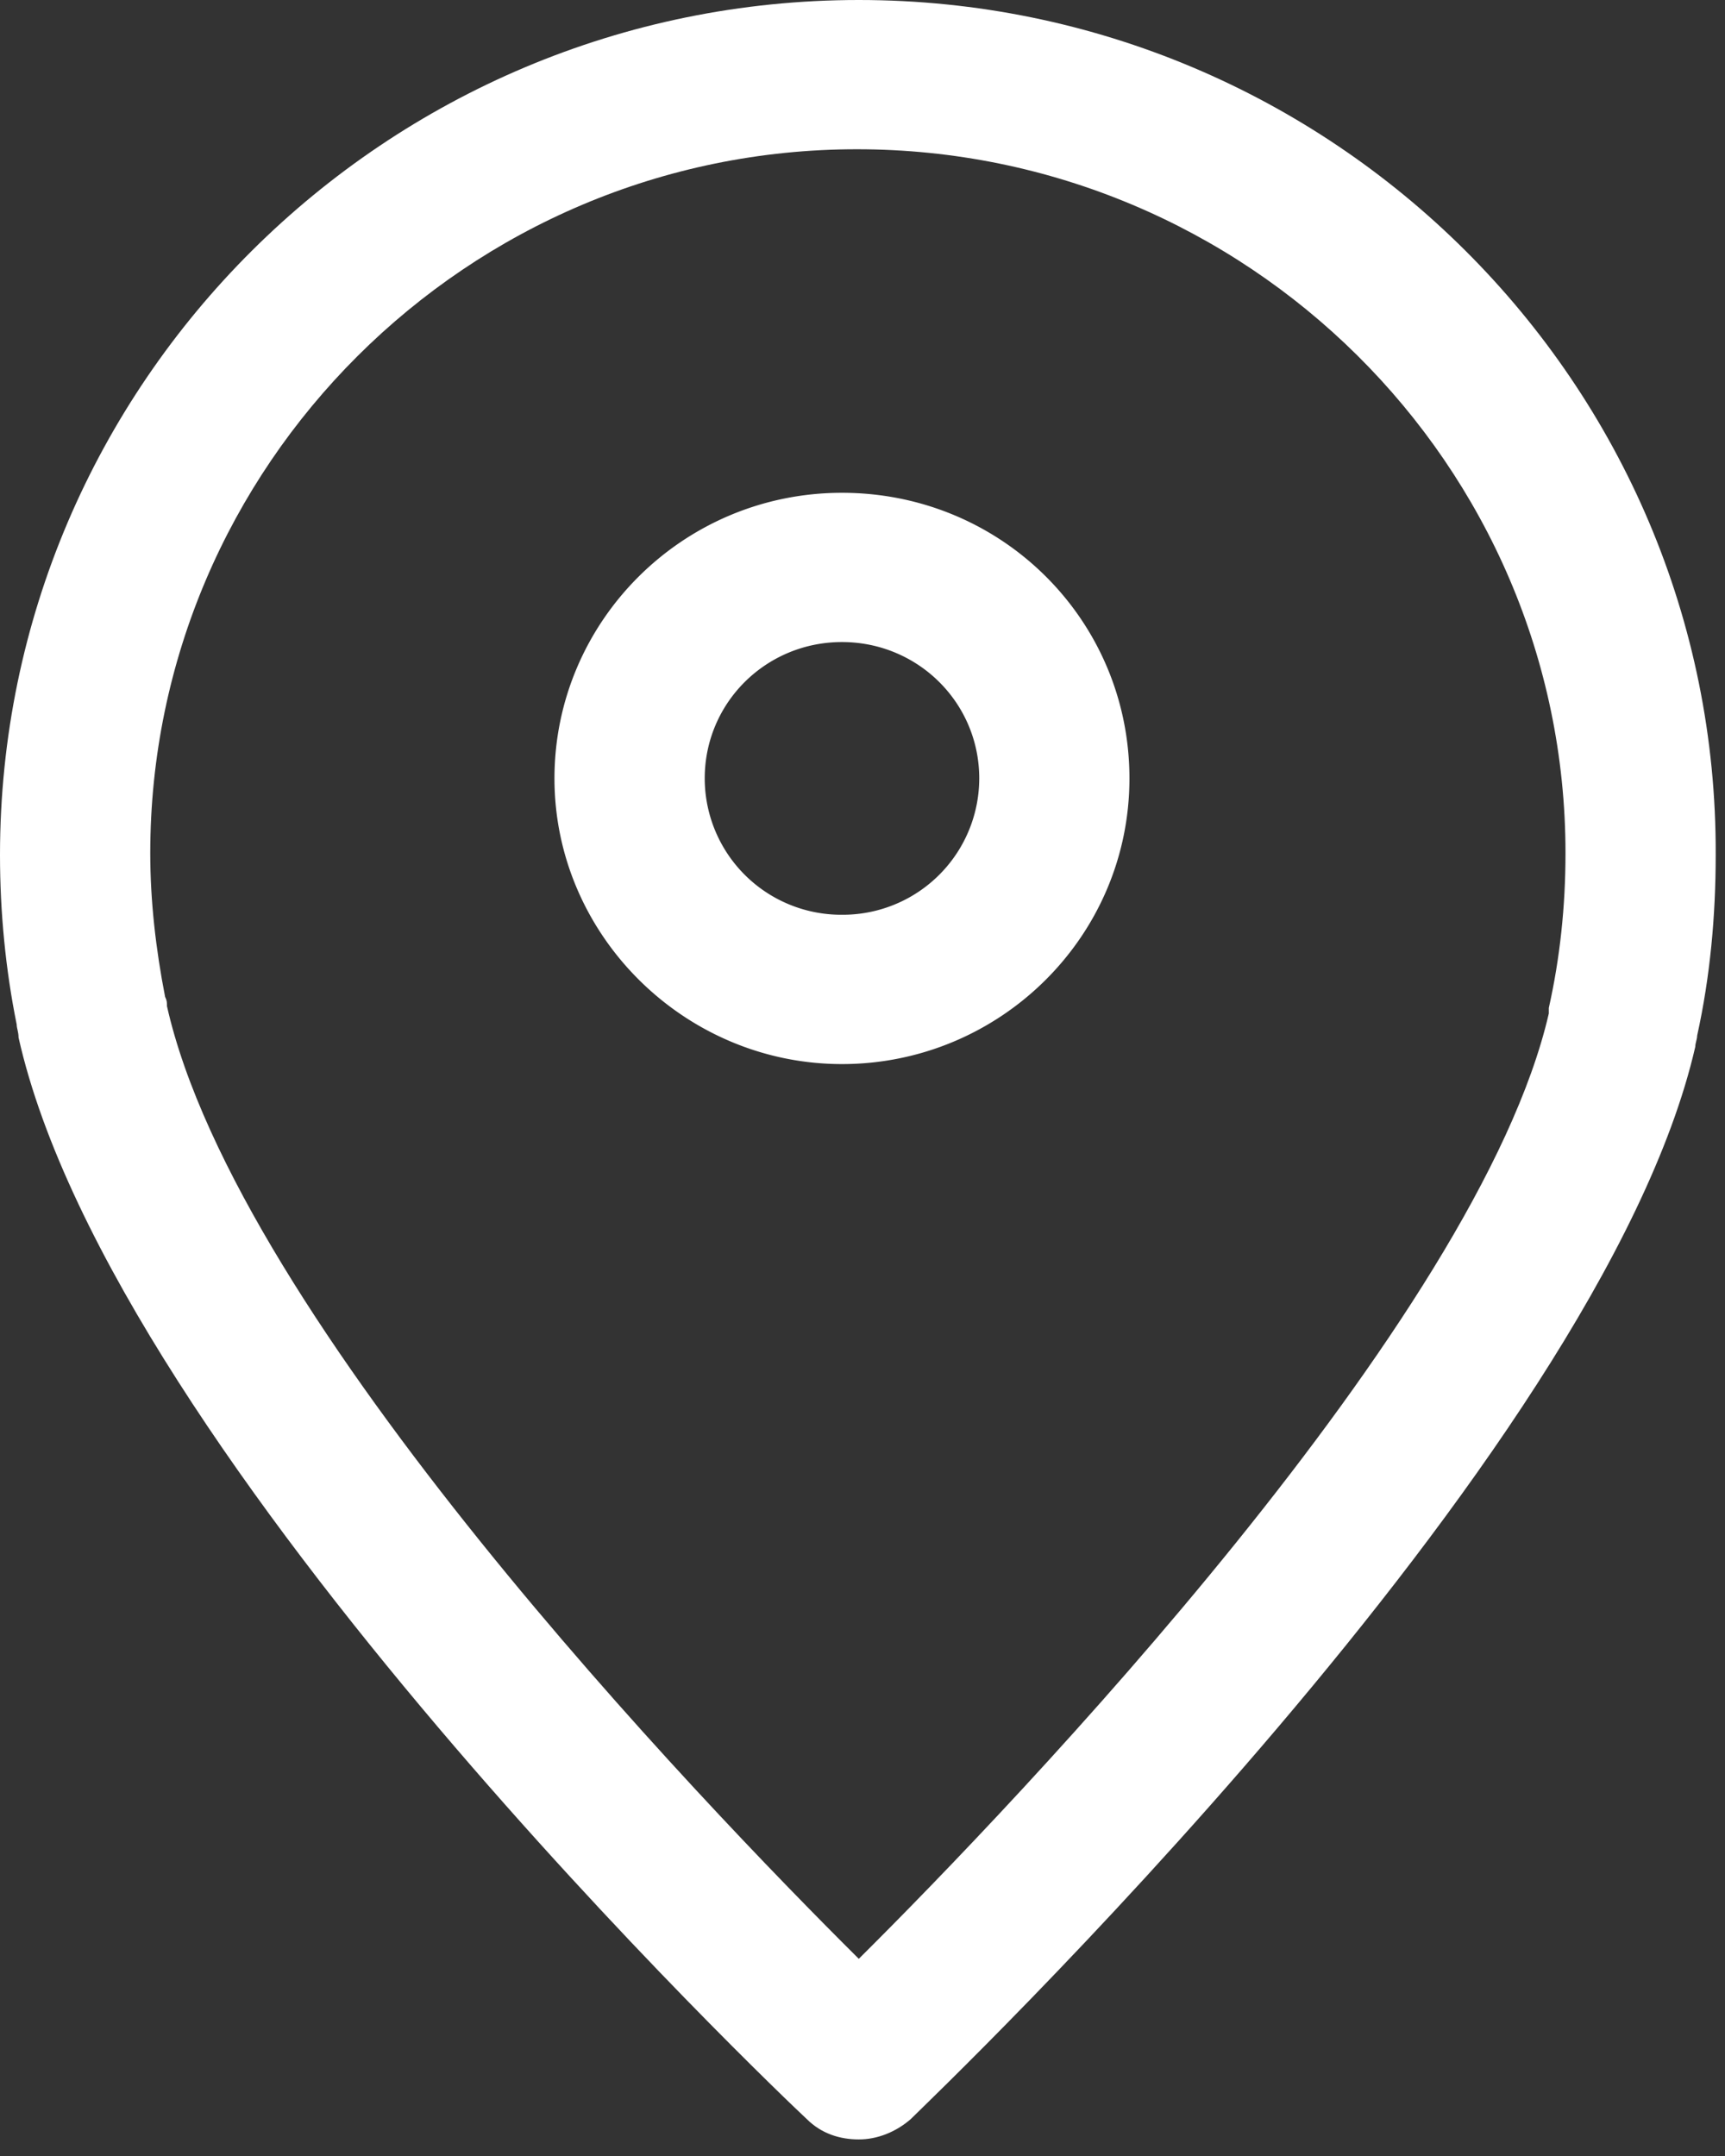 <svg viewBox="0 0 28 35" xmlns="http://www.w3.org/2000/svg">
	<rect x="0" y="0" width="28" height="35" fill="#333333" stroke="none"/>
	<g fill="#FFF" fill-rule="nonzero">
		<path d="M13.94 0C6.262 0 0 6.222 0 13.88c0 .928.09 1.855.271 2.752 0 .06.03.12.03.21 1.536 6.85 12.344 17.14 12.796 17.56.24.239.542.329.843.329.3 0 .602-.12.843-.33.451-.448 11.2-10.709 12.735-17.41 0-.06.03-.12.03-.179.211-.957.301-1.944.301-2.932C27.88 6.222 21.617 0 13.94 0zm11.2 16.363v.09c-1.144 4.966-8.641 12.803-11.2 15.346-2.56-2.543-10.086-10.38-11.23-15.466 0-.06 0-.09-.03-.15-.151-.777-.241-1.555-.241-2.333 0-6.282 5.148-11.427 11.47-11.427 6.323 0 11.502 5.115 11.502 11.427 0 .868-.09 1.706-.271 2.513z"/>
		<path d="M13.667 8C11.077 8 9 10.094 9 12.637c0 2.542 2.108 4.637 4.667 4.637 2.559 0 4.666-2.065 4.666-4.637 0-2.573-2.077-4.637-4.666-4.637zm0 6.85a2.216 2.216 0 0 1-2.228-2.213c0-1.227.993-2.214 2.228-2.214 1.234 0 2.228.987 2.228 2.214a2.216 2.216 0 0 1-2.228 2.213z"/>
	</g>
</svg>
